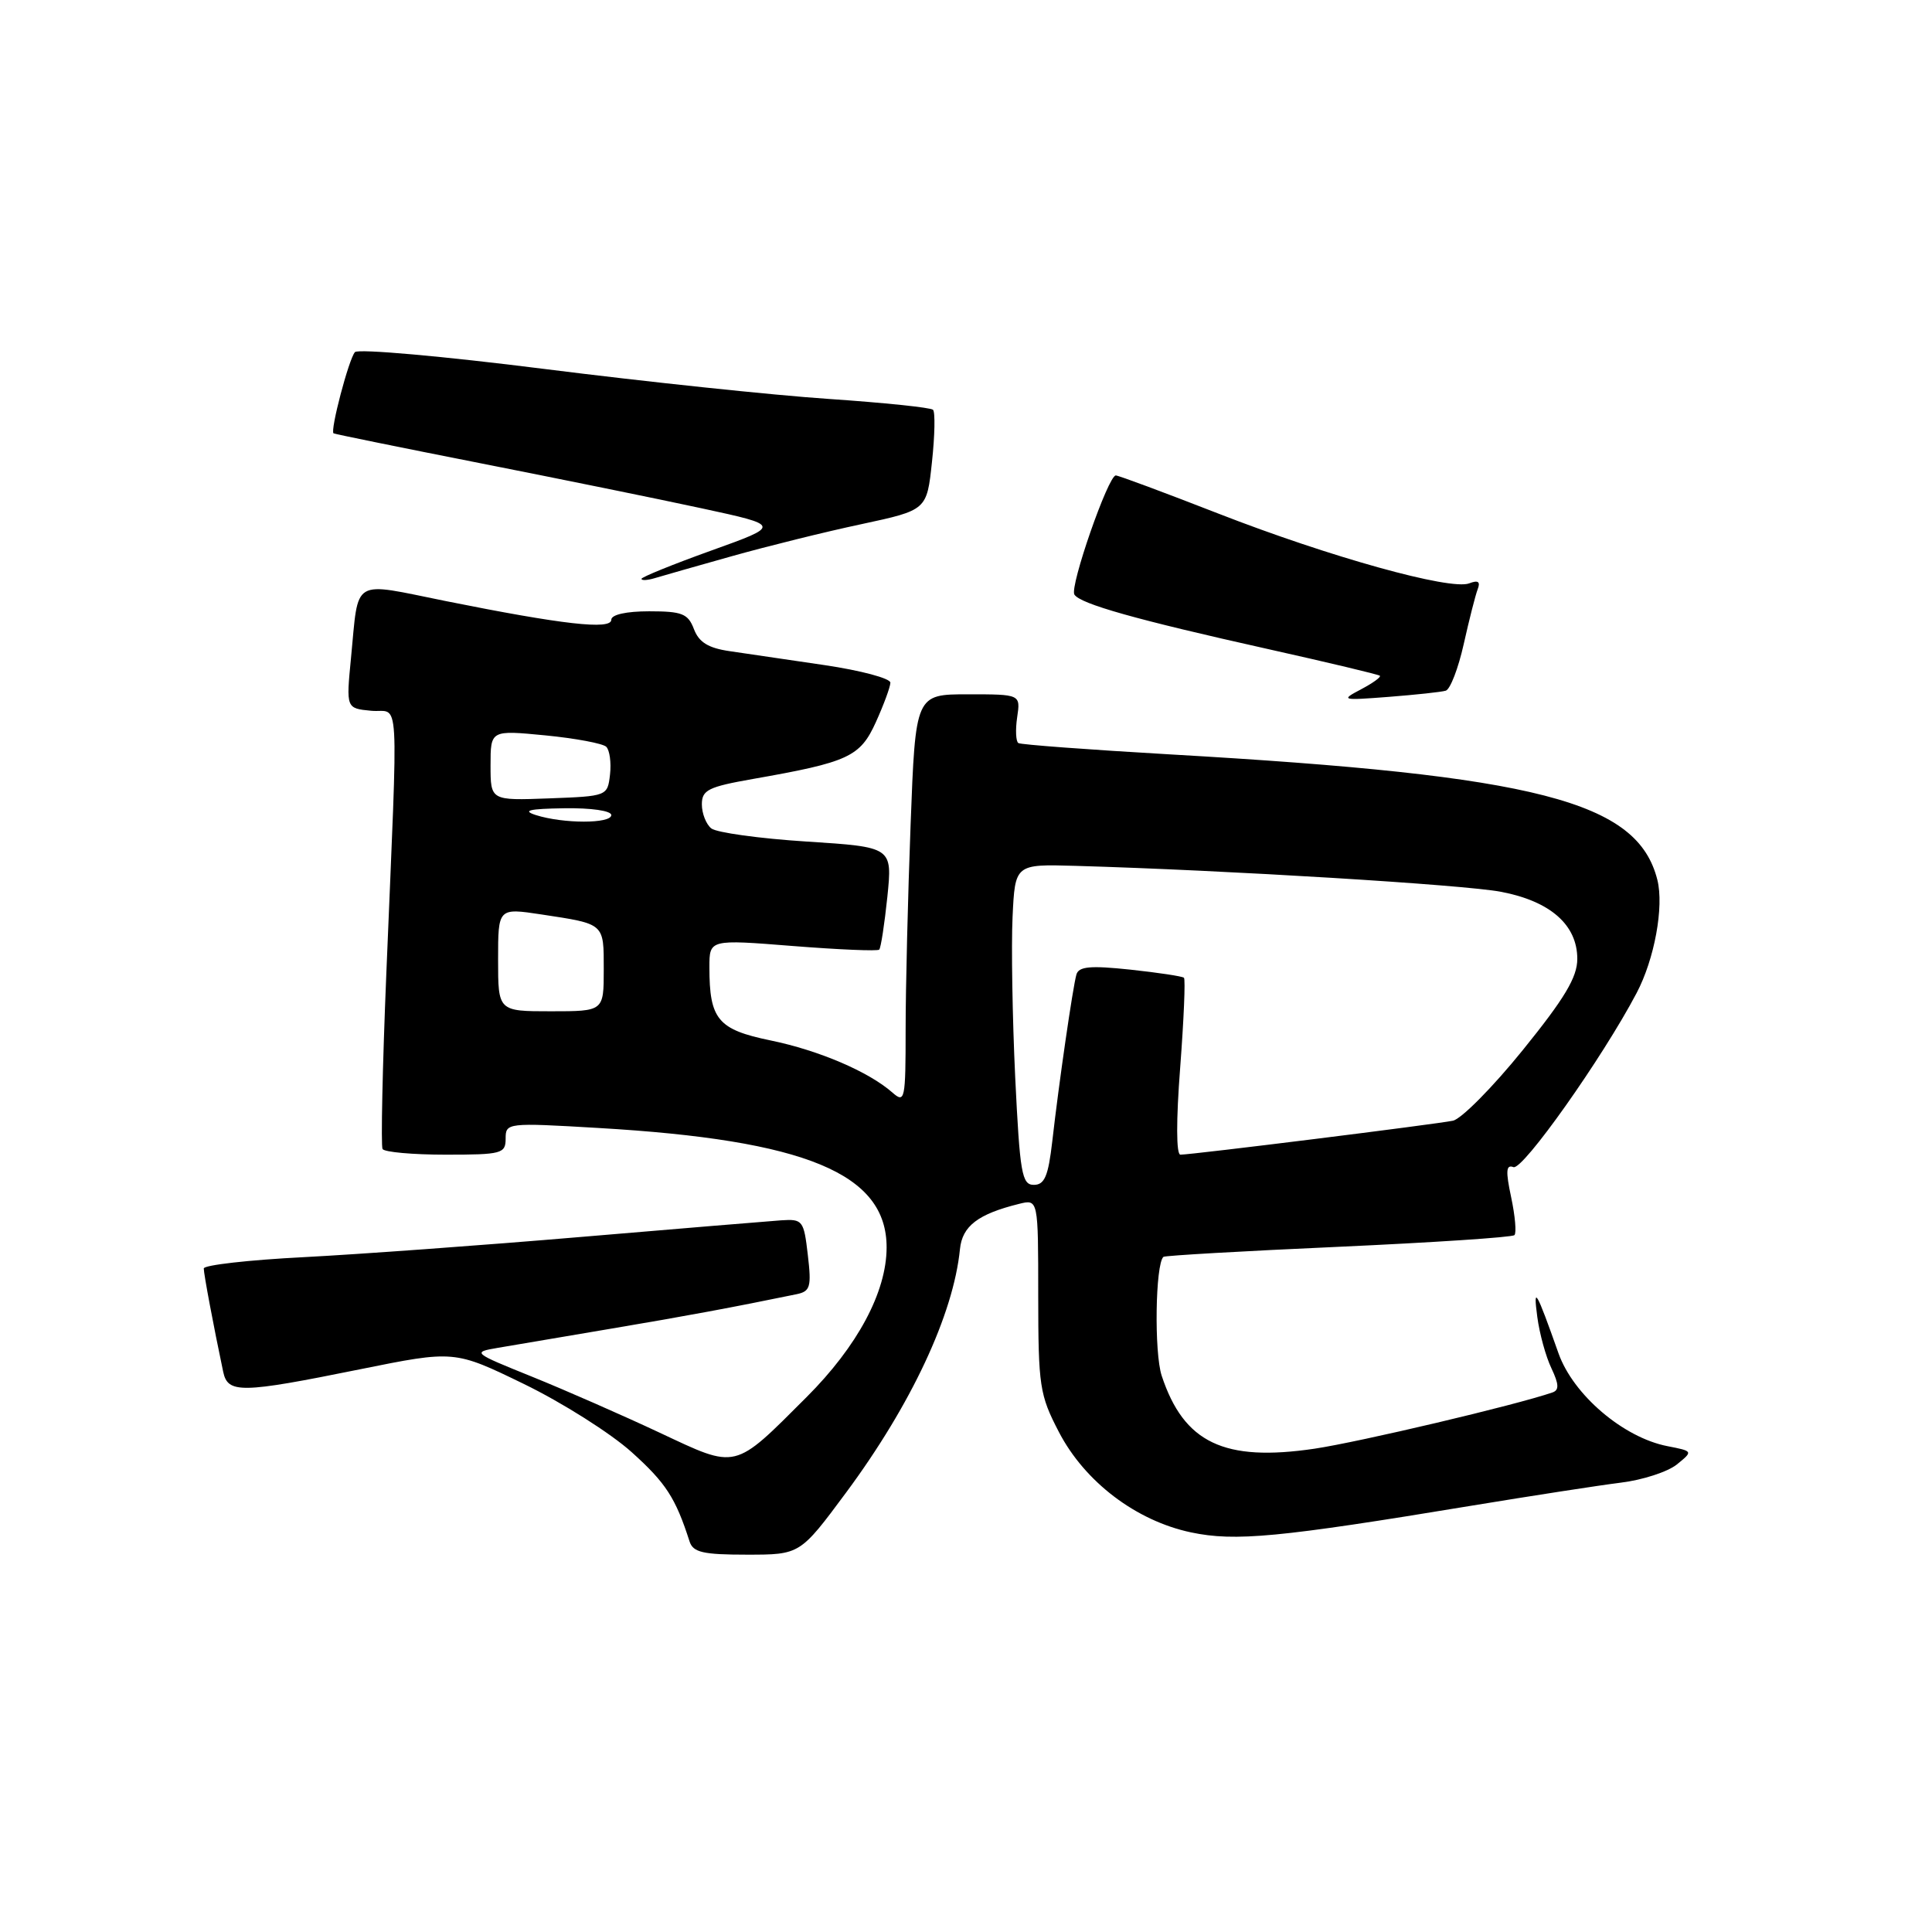 <?xml version="1.0" encoding="UTF-8" standalone="no"?>
<!DOCTYPE svg PUBLIC "-//W3C//DTD SVG 1.1//EN" "http://www.w3.org/Graphics/SVG/1.1/DTD/svg11.dtd" >
<svg xmlns="http://www.w3.org/2000/svg" xmlns:xlink="http://www.w3.org/1999/xlink" version="1.1" viewBox="0 0 256 256">
 <g >
 <path fill="currentColor"
d=" M 112.10 197.79 C 120.74 186.13 126.34 174.17 127.20 165.51 C 127.51 162.46 129.58 160.87 135.03 159.52 C 137.57 158.89 137.57 158.89 137.57 171.70 C 137.58 183.69 137.75 184.83 140.31 189.75 C 143.74 196.35 150.53 201.51 157.82 203.05 C 163.67 204.28 169.41 203.74 195.00 199.51 C 202.97 198.20 211.87 196.82 214.76 196.46 C 217.65 196.11 220.99 195.02 222.19 194.05 C 224.36 192.29 224.36 192.29 220.93 191.62 C 215.10 190.48 208.46 184.82 206.51 179.32 C 203.55 170.95 203.13 170.23 203.70 174.50 C 203.99 176.70 204.83 179.76 205.57 181.30 C 206.58 183.44 206.61 184.20 205.70 184.51 C 200.86 186.18 180.15 191.07 174.18 191.96 C 162.20 193.73 156.87 191.19 153.93 182.29 C 152.92 179.23 153.09 167.50 154.16 166.54 C 154.35 166.37 164.77 165.77 177.33 165.21 C 189.88 164.64 200.39 163.95 200.67 163.66 C 200.96 163.38 200.76 161.12 200.24 158.66 C 199.49 155.15 199.56 154.28 200.54 154.65 C 201.76 155.12 212.34 140.17 216.86 131.58 C 219.23 127.09 220.50 120.15 219.61 116.59 C 216.99 106.16 203.81 102.76 155.02 99.96 C 144.31 99.34 135.27 98.67 134.94 98.46 C 134.61 98.26 134.53 96.72 134.78 95.04 C 135.23 92.00 135.23 92.00 128.27 92.00 C 121.31 92.00 121.31 92.00 120.66 109.25 C 120.30 118.74 120.00 130.96 120.00 136.40 C 120.00 145.76 119.90 146.22 118.25 144.77 C 115.10 142.00 108.51 139.18 102.09 137.86 C 95.12 136.42 94.00 135.08 94.00 128.17 C 94.00 124.47 94.00 124.47 105.05 125.35 C 111.13 125.83 116.28 126.05 116.50 125.83 C 116.72 125.61 117.20 122.46 117.58 118.83 C 118.25 112.24 118.25 112.24 106.88 111.51 C 100.62 111.11 94.94 110.32 94.25 109.77 C 93.56 109.21 93.00 107.78 93.00 106.58 C 93.00 104.68 93.85 104.26 99.75 103.22 C 112.45 100.99 113.97 100.29 116.06 95.68 C 117.10 93.38 117.97 91.03 117.98 90.46 C 117.99 89.89 114.06 88.84 109.25 88.13 C 104.44 87.42 98.78 86.59 96.67 86.28 C 93.85 85.87 92.61 85.10 91.95 83.36 C 91.17 81.31 90.38 81.00 86.02 81.00 C 83.00 81.00 81.00 81.44 81.00 82.12 C 81.00 83.49 74.58 82.76 59.09 79.65 C 46.43 77.10 47.56 76.42 46.51 87.18 C 45.86 93.86 45.86 93.86 49.18 94.18 C 53.02 94.55 52.78 90.35 51.19 129.00 C 50.68 141.38 50.46 151.84 50.69 152.25 C 50.93 152.66 54.69 153.00 59.06 153.00 C 66.49 153.00 67.00 152.86 67.00 150.87 C 67.00 148.78 67.20 148.75 79.25 149.46 C 106.80 151.06 117.52 155.51 117.48 165.33 C 117.46 171.22 113.62 178.38 106.89 185.11 C 97.15 194.85 97.76 194.70 87.41 189.84 C 82.51 187.54 74.90 184.20 70.50 182.42 C 62.60 179.23 62.54 179.18 66.00 178.59 C 67.92 178.27 74.67 177.12 81.00 176.05 C 90.98 174.37 97.10 173.23 105.55 171.49 C 107.37 171.11 107.54 170.53 107.04 166.28 C 106.51 161.70 106.36 161.51 103.49 161.70 C 101.85 161.82 89.93 162.80 77.00 163.90 C 64.07 165.00 47.54 166.20 40.25 166.58 C 32.96 166.95 27.00 167.63 27.00 168.08 C 27.00 168.81 28.28 175.64 29.57 181.75 C 30.18 184.67 31.88 184.64 47.64 181.45 C 60.21 178.91 60.21 178.91 69.43 183.39 C 74.49 185.85 80.91 189.91 83.69 192.41 C 88.23 196.49 89.52 198.48 91.37 204.25 C 91.84 205.70 93.15 206.00 98.97 206.00 C 106.01 206.00 106.01 206.00 112.10 197.79 Z  M 191.57 91.52 C 192.16 91.35 193.23 88.57 193.95 85.35 C 194.67 82.13 195.50 78.86 195.80 78.08 C 196.19 77.07 195.86 76.84 194.67 77.30 C 192.18 78.25 176.19 73.80 161.46 68.06 C 154.33 65.28 148.21 63.00 147.85 63.00 C 146.84 63.00 141.72 77.73 142.36 78.78 C 143.13 80.02 150.56 82.11 168.00 86.00 C 175.97 87.78 182.65 89.37 182.84 89.54 C 183.02 89.71 181.90 90.52 180.34 91.34 C 177.61 92.78 177.76 92.82 184.00 92.34 C 187.57 92.06 190.98 91.70 191.57 91.52 Z  M 97.00 73.69 C 101.67 72.38 109.39 70.46 114.16 69.45 C 122.81 67.59 122.81 67.59 123.49 61.22 C 123.87 57.71 123.93 54.60 123.63 54.30 C 123.34 54.00 117.11 53.36 109.80 52.86 C 102.48 52.37 85.54 50.58 72.14 48.89 C 58.75 47.20 47.44 46.19 47.03 46.66 C 46.22 47.56 43.71 57.12 44.20 57.42 C 44.37 57.52 53.05 59.29 63.50 61.35 C 73.95 63.41 87.22 66.11 93.00 67.36 C 103.50 69.63 103.50 69.63 94.25 72.95 C 89.16 74.78 85.00 76.47 85.00 76.70 C 85.00 76.94 85.79 76.90 86.75 76.61 C 87.71 76.32 92.33 75.00 97.00 73.69 Z  M 134.52 142.75 C 134.15 134.91 133.99 125.35 134.17 121.50 C 134.50 114.50 134.50 114.50 142.50 114.73 C 162.60 115.31 194.00 117.23 198.90 118.17 C 205.44 119.42 209.00 122.56 209.00 127.06 C 209.00 129.49 207.33 132.28 201.77 139.15 C 197.80 144.06 193.63 148.27 192.52 148.50 C 190.34 148.96 157.93 153.00 156.41 153.00 C 155.85 153.00 155.84 148.46 156.38 141.46 C 156.86 135.12 157.09 129.76 156.88 129.56 C 156.67 129.36 153.47 128.88 149.76 128.48 C 144.47 127.92 142.94 128.06 142.63 129.13 C 142.15 130.82 140.31 143.49 139.43 151.25 C 138.90 155.85 138.41 157.00 136.99 157.00 C 135.40 157.00 135.14 155.49 134.52 142.75 Z  M 66.00 127.15 C 66.00 120.30 66.00 120.30 71.75 121.17 C 80.17 122.45 80.00 122.30 80.00 128.47 C 80.00 134.00 80.00 134.00 73.00 134.00 C 66.00 134.00 66.00 134.00 66.00 127.15 Z  M 71.00 108.00 C 69.14 107.40 70.11 107.17 74.75 107.10 C 78.32 107.04 81.00 107.43 81.00 108.00 C 81.00 109.16 74.64 109.16 71.00 108.00 Z  M 65.00 101.41 C 65.00 96.74 65.00 96.74 72.25 97.44 C 76.24 97.83 79.87 98.51 80.33 98.95 C 80.78 99.39 81.01 101.05 80.83 102.63 C 80.50 105.49 80.46 105.50 72.75 105.79 C 65.00 106.08 65.00 106.08 65.00 101.41 Z "/>
</g>
</svg>